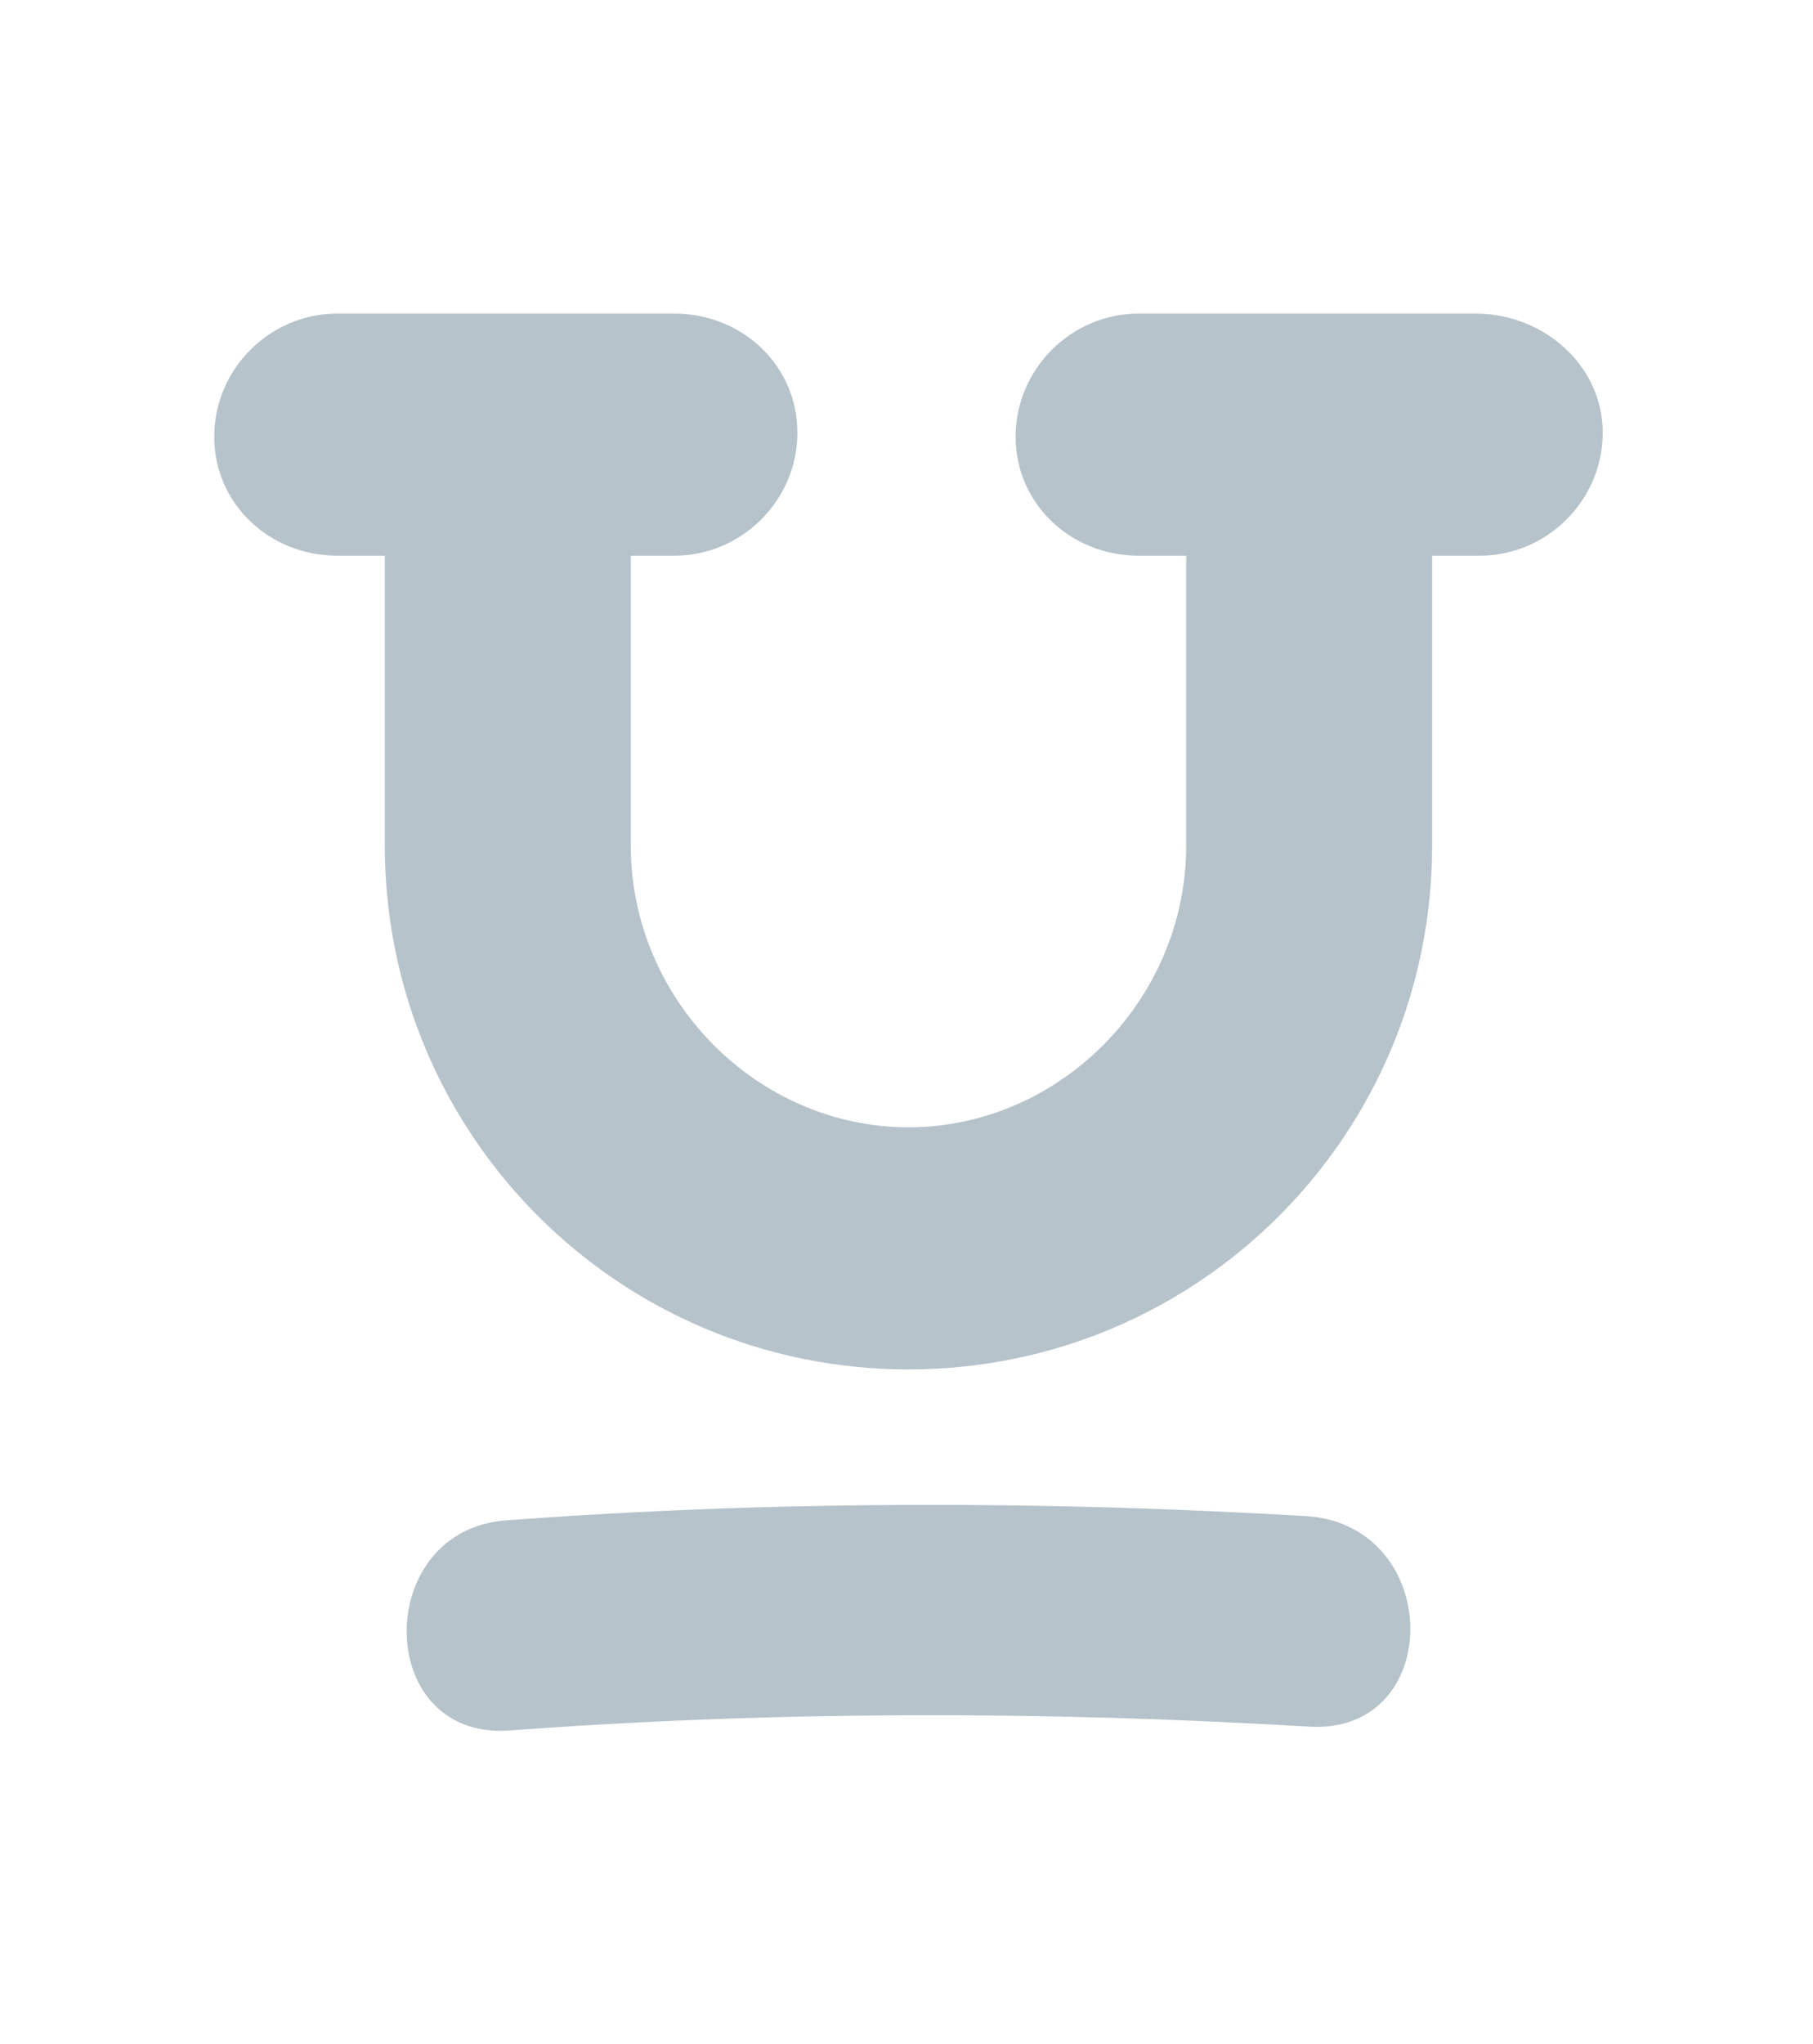 <?xml version="1.0" encoding="utf-8"?>
<!-- Generator: Adobe Illustrator 23.0.1, SVG Export Plug-In . SVG Version: 6.00 Build 0)  -->
<svg version="1.1" id="Layer_1" xmlns="http://www.w3.org/2000/svg" xmlns:xlink="http://www.w3.org/1999/xlink" x="0px" y="0px"
	 viewBox="0 0 45.7 51.5" style="enable-background:new 0 0 45.7 51.5;" xml:space="preserve">
<style type="text/css">
	.st0{fill:#b7c3cb}
</style>
<g id="Layer_2_1_">
</g>
<g>
	<path class="st0" d="M33,38.2c-6.7-0.4-13.5-0.4-20.2,0.1c-3.4,0.2-3.4,5.5,0,5.3c6.7-0.5,13.5-0.5,20.2-0.1
		C36.4,43.7,36.4,38.5,33,38.2z"/>
	<path class="st0" d="M37.2,7.9h-8.5c-1.7,0-3.1,1.4-3.1,3.1S27,14,28.7,14h1.2v7.3c0,3.9-3.2,7.1-7,7.1s-7-3.2-7-7.1V14H17
		c1.7,0,3.1-1.4,3.1-3.1S18.7,7.9,17,7.9H8.5c-1.7,0-3.1,1.4-3.1,3.1S6.8,14,8.5,14h1.2v7.3c0,7.3,5.9,13.2,13.2,13.2
		c7.3,0,13.2-5.9,13.2-13.2V14h1.2c1.7,0,3.1-1.4,3.1-3.1S38.9,7.9,37.2,7.9z"/>
</g>
</svg>
